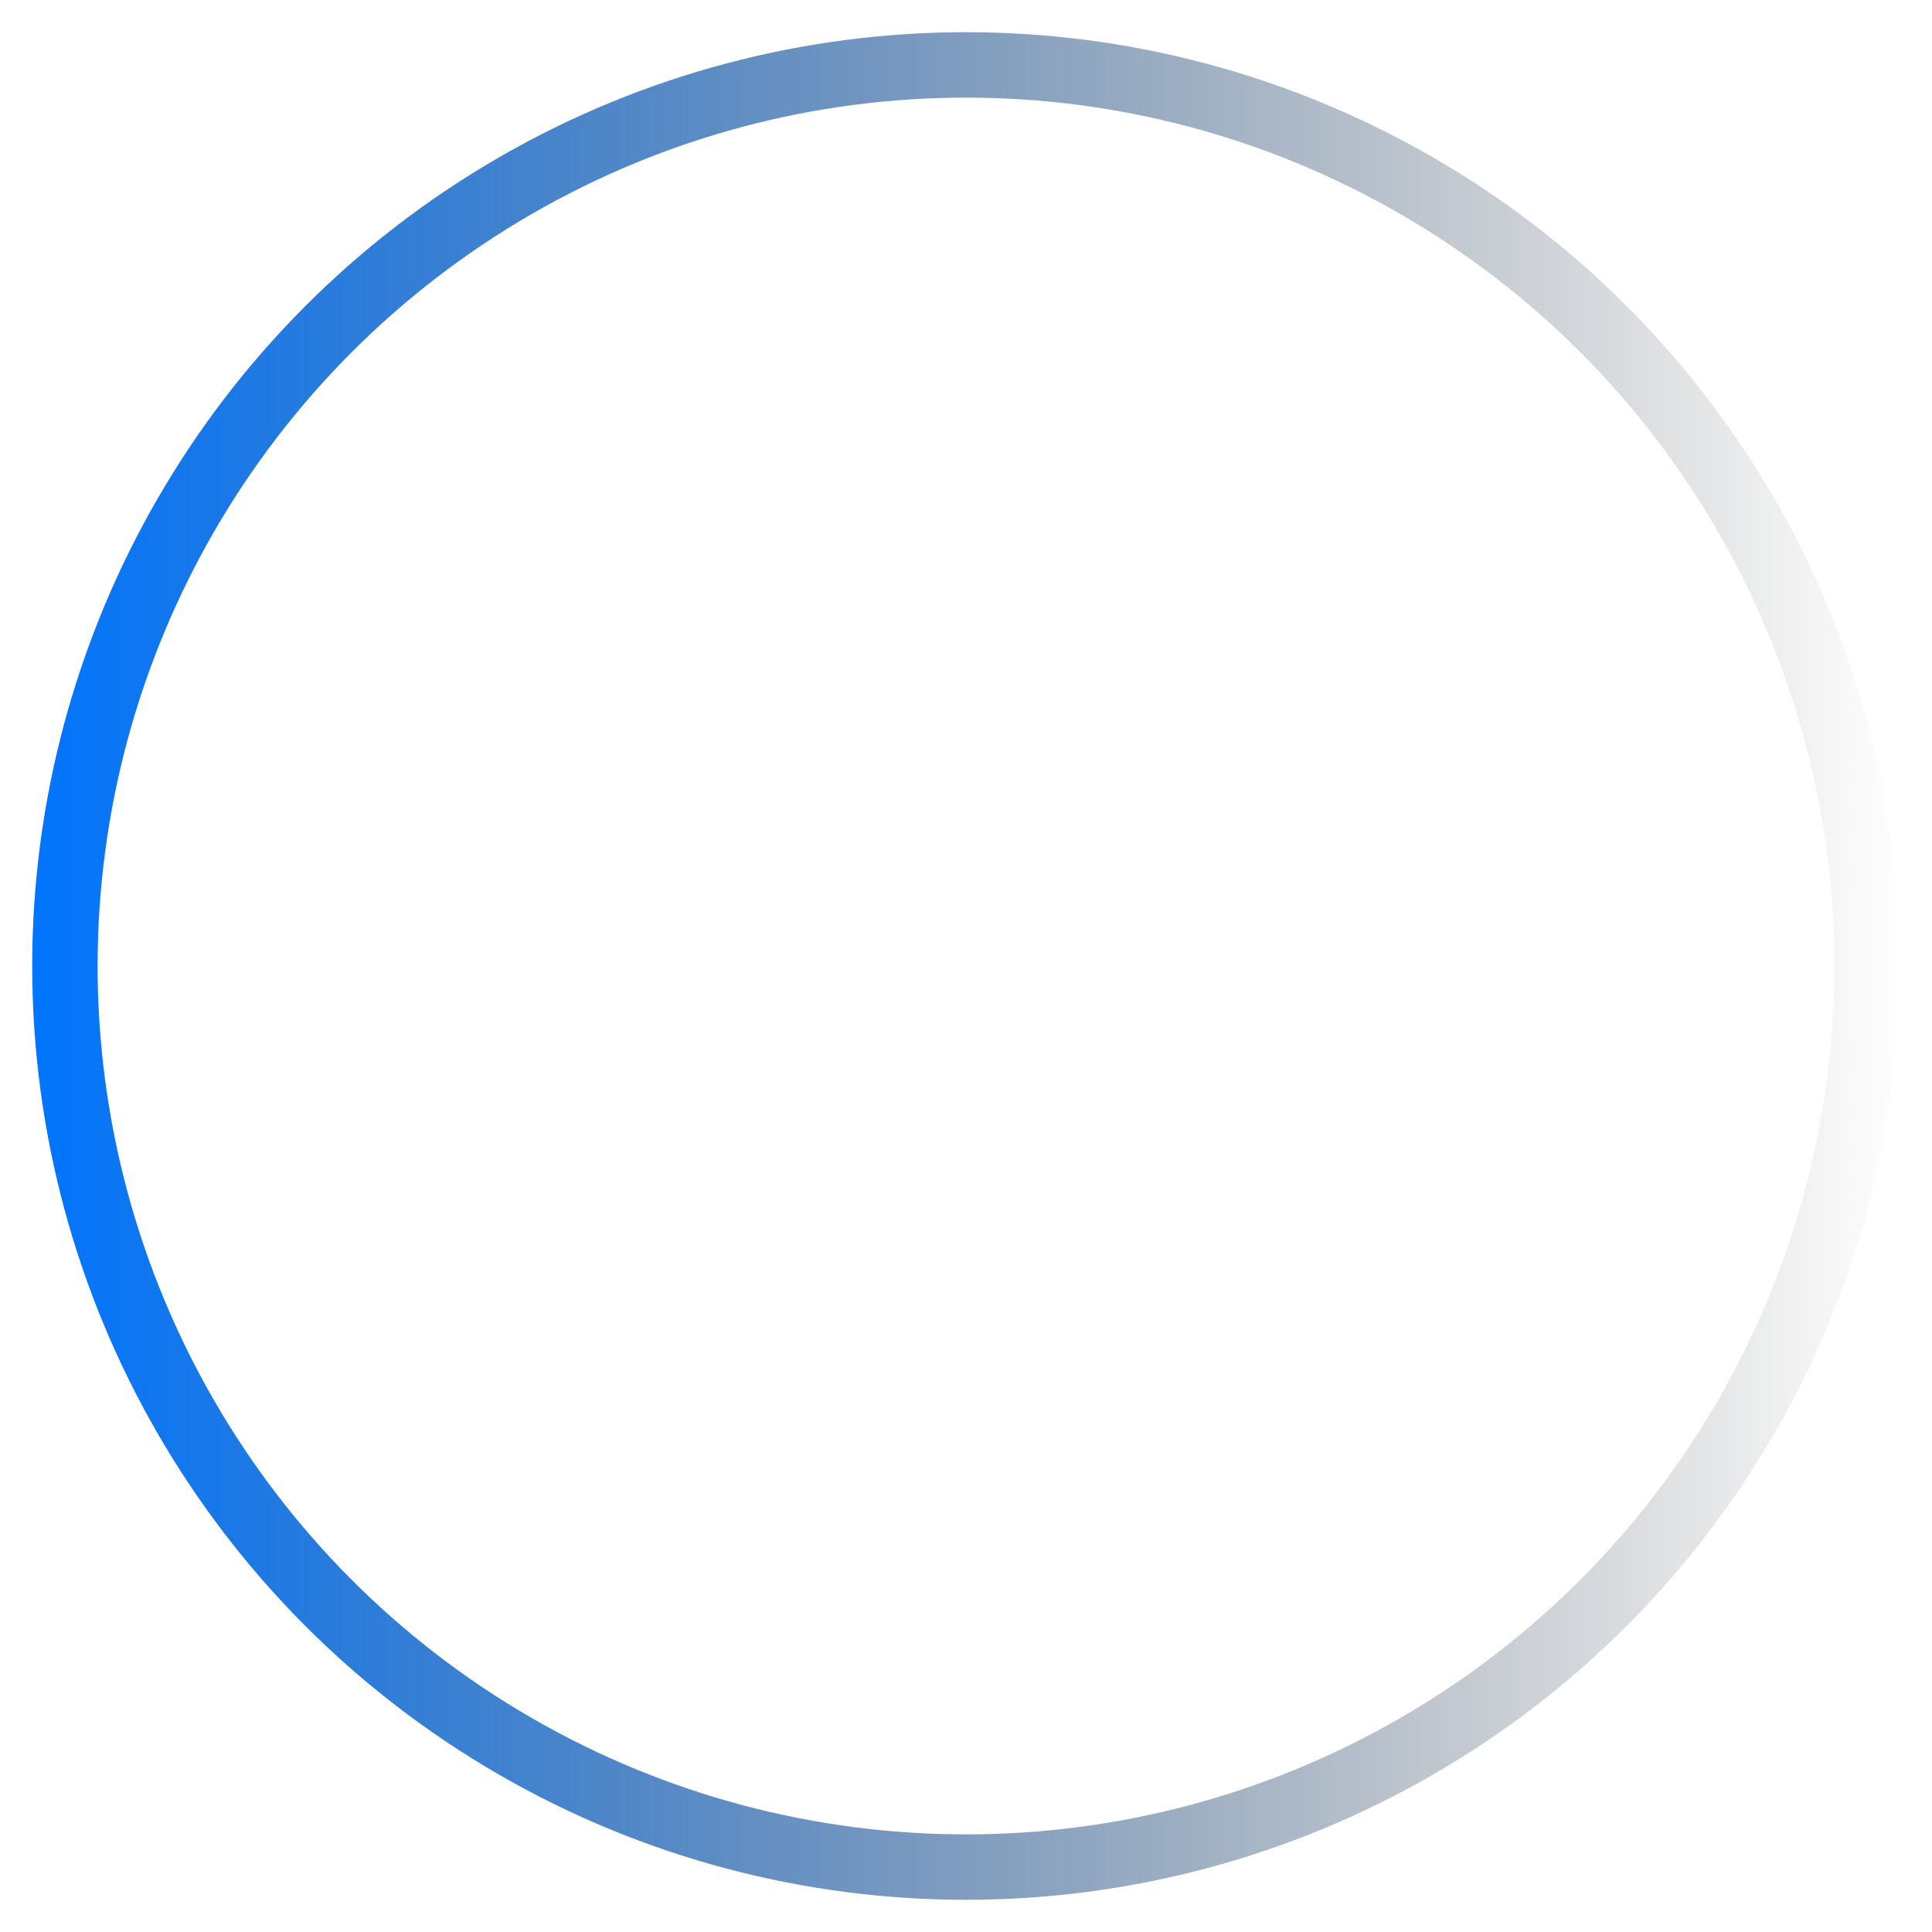 <?xml version="1.0" encoding="UTF-8" standalone="no"?>
<svg
   xmlns:dc="http://purl.org/dc/elements/1.1/"
   xmlns:cc="http://creativecommons.org/ns#"
   xmlns:rdf="http://www.w3.org/1999/02/22-rdf-syntax-ns#"
   xmlns:svg="http://www.w3.org/2000/svg"
   xmlns="http://www.w3.org/2000/svg"
   xmlns:xlink="http://www.w3.org/1999/xlink"
   id="SVGRoot"
   version="1.1"
   viewBox="0 0 300 300"
   height="300px"
   width="300px">
  <defs
     id="defs10">
    <linearGradient
       id="linearGradient834">
      <stop
         id="stop830"
         offset="0"
         style="stop-color:#0075ff;stop-opacity:1" />
      <stop
         id="stop832"
         offset="1"
         style="stop-color:#000000;stop-opacity:0;" />
    </linearGradient>
    <linearGradient
       gradientTransform="matrix(1.006,0,0,1.026,-0.587,-10.635)"
       gradientUnits="userSpaceOnUse"
       y2="156.558"
       x2="293.904"
       y1="156.558"
       x1="5.607"
       id="linearGradient836"
       xlink:href="#linearGradient834" />
  </defs>
  <g
     id="layer1">
    <circle
       r="139.921"
       style="fill:none;stroke:url(#linearGradient836);stroke-width:10.157;stroke-miterlimit:4;stroke-dasharray:none;stroke-opacity:1"
       cy="150"
       cx="150"
       id="path23" />
  </g>
</svg>
